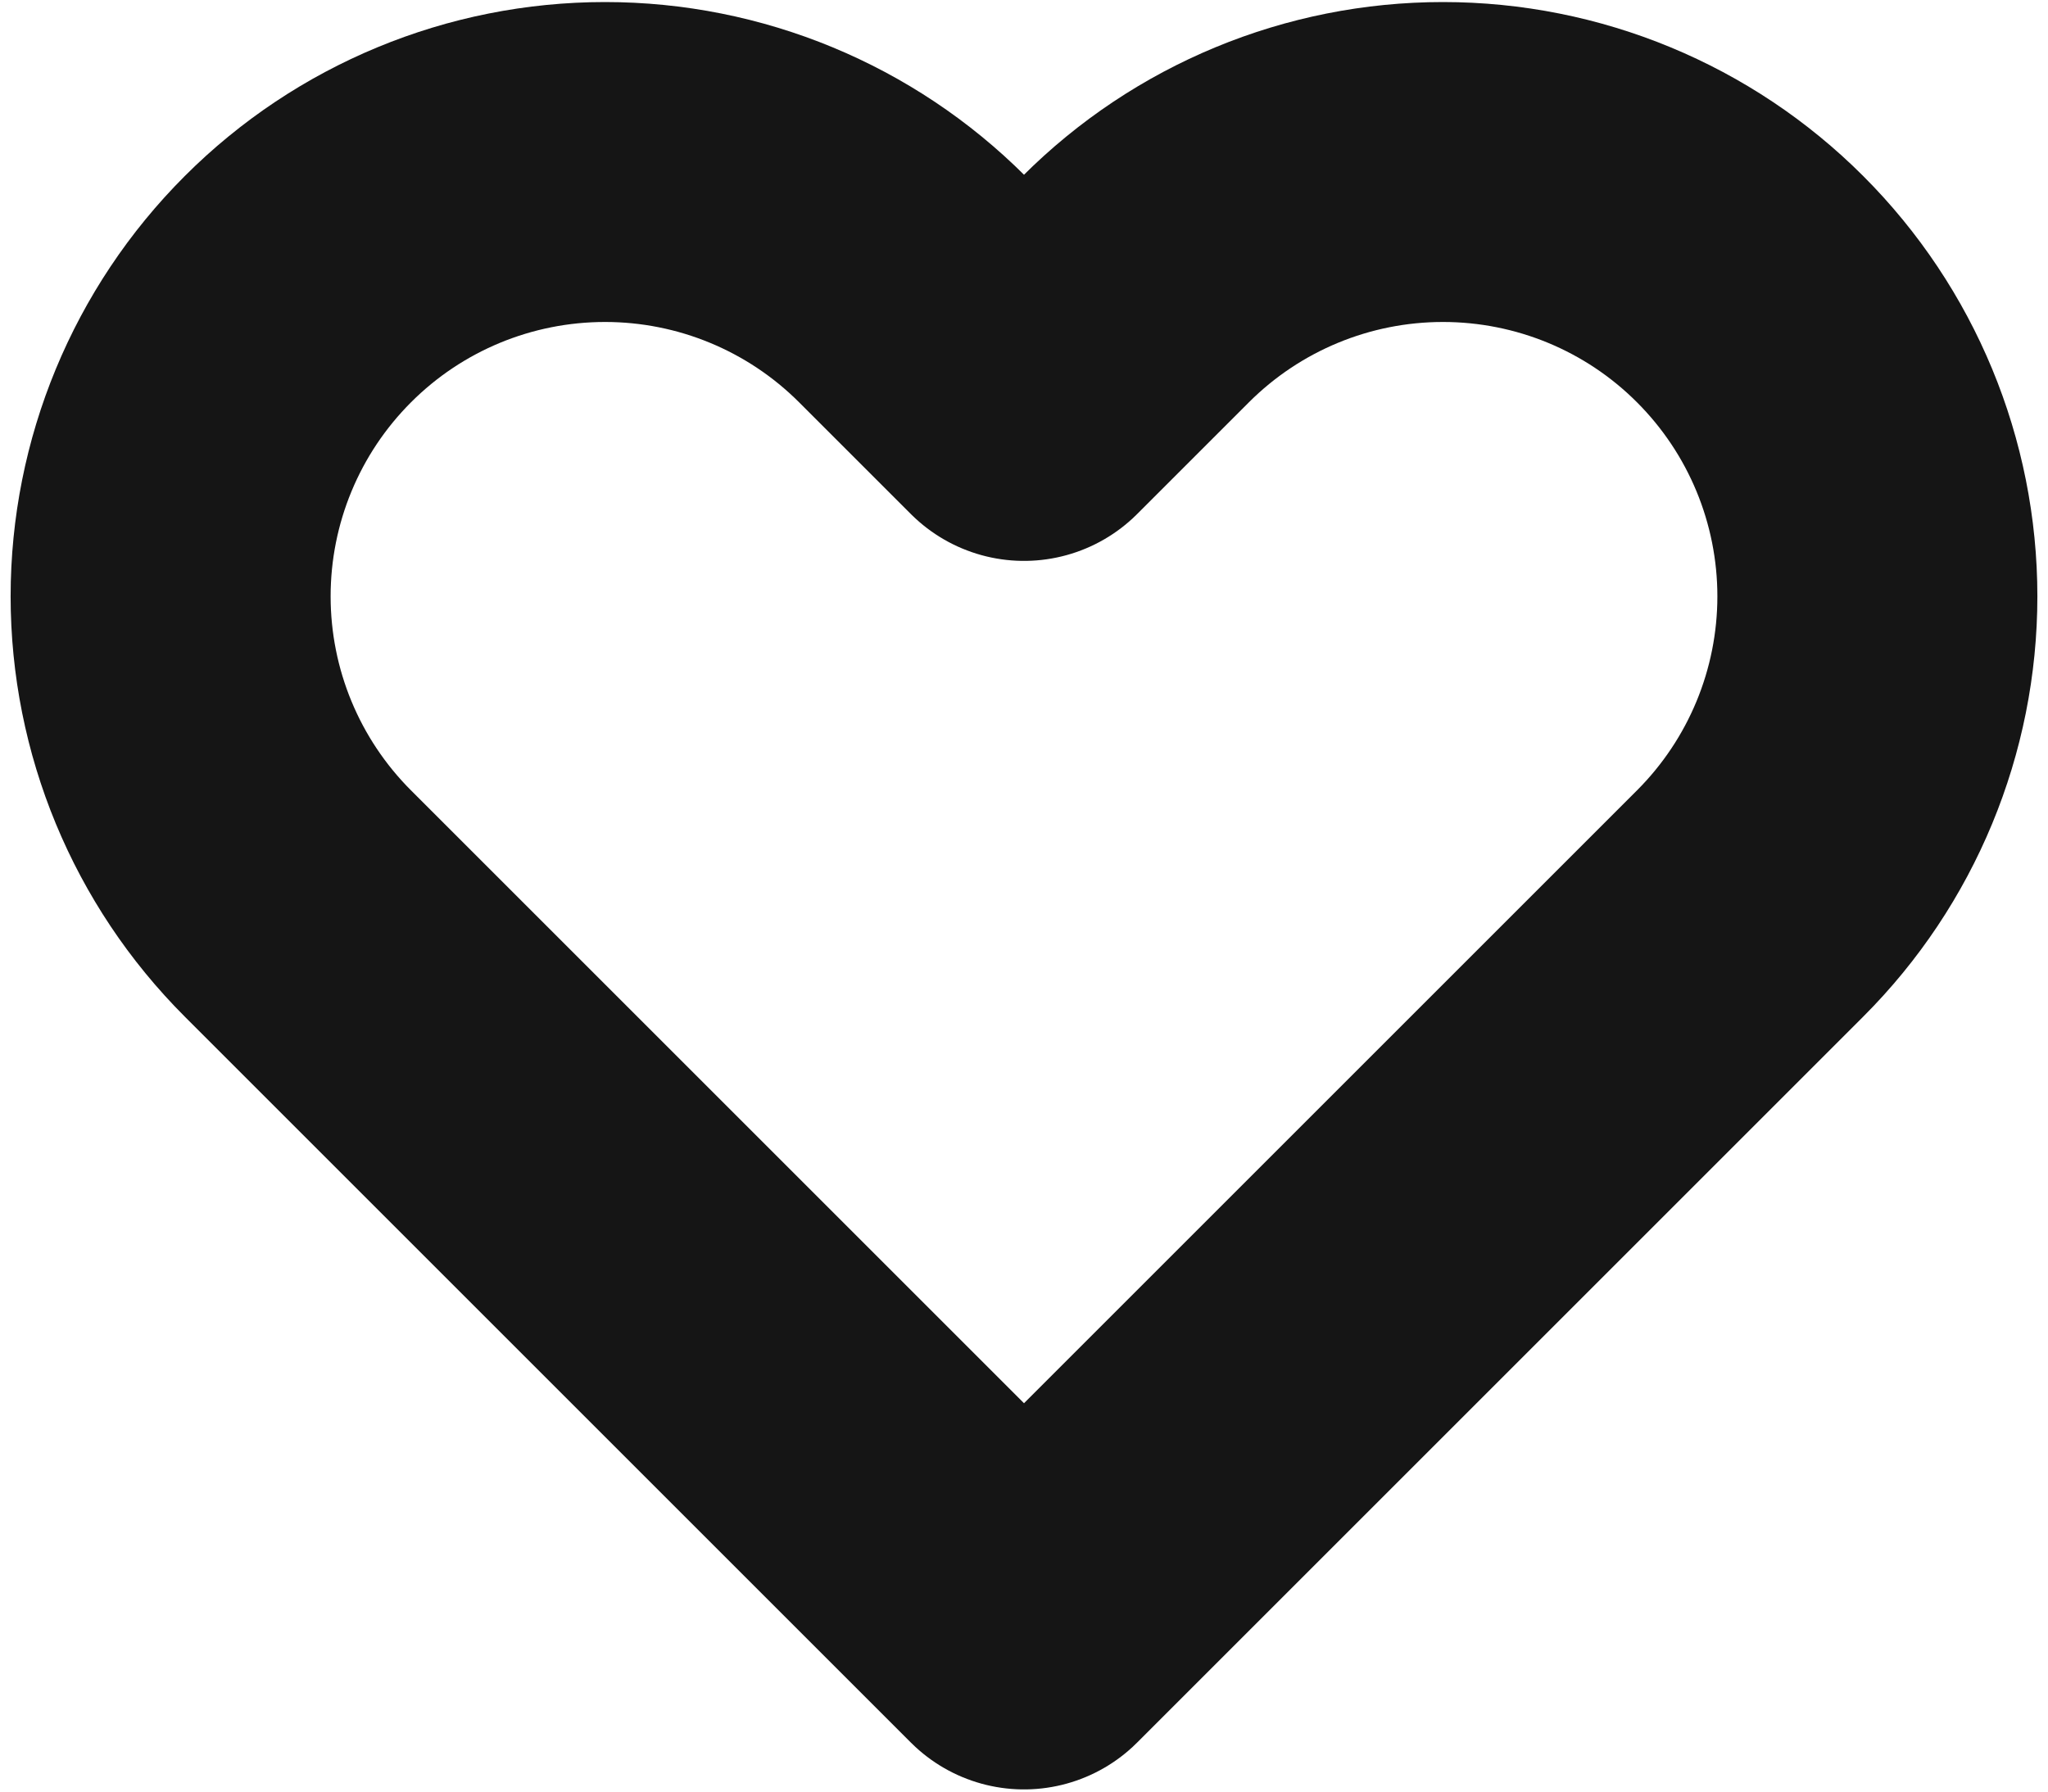 <svg width="16" height="14" viewBox="0 0 16 14" fill="none" xmlns="http://www.w3.org/2000/svg">
<path fill-rule="evenodd" clip-rule="evenodd" d="M8.873 2.26C9.51 1.623 10.373 1.266 11.273 1.266C12.174 1.266 13.037 1.623 13.673 2.26C14.31 2.897 14.667 3.76 14.667 4.66C14.667 5.56 14.31 6.423 13.673 7.06L12.8 7.933L8 12.733L3.2 7.933L2.327 7.06C1.69 6.423 1.333 5.56 1.333 4.66C1.333 3.76 1.69 2.897 2.327 2.26C2.963 1.623 3.826 1.266 4.727 1.266C5.627 1.266 6.49 1.623 7.127 2.26L8 3.133L8.873 2.26Z" stroke="#151515" stroke-width="2.5" stroke-linecap="round" stroke-linejoin="round"/>
</svg>
